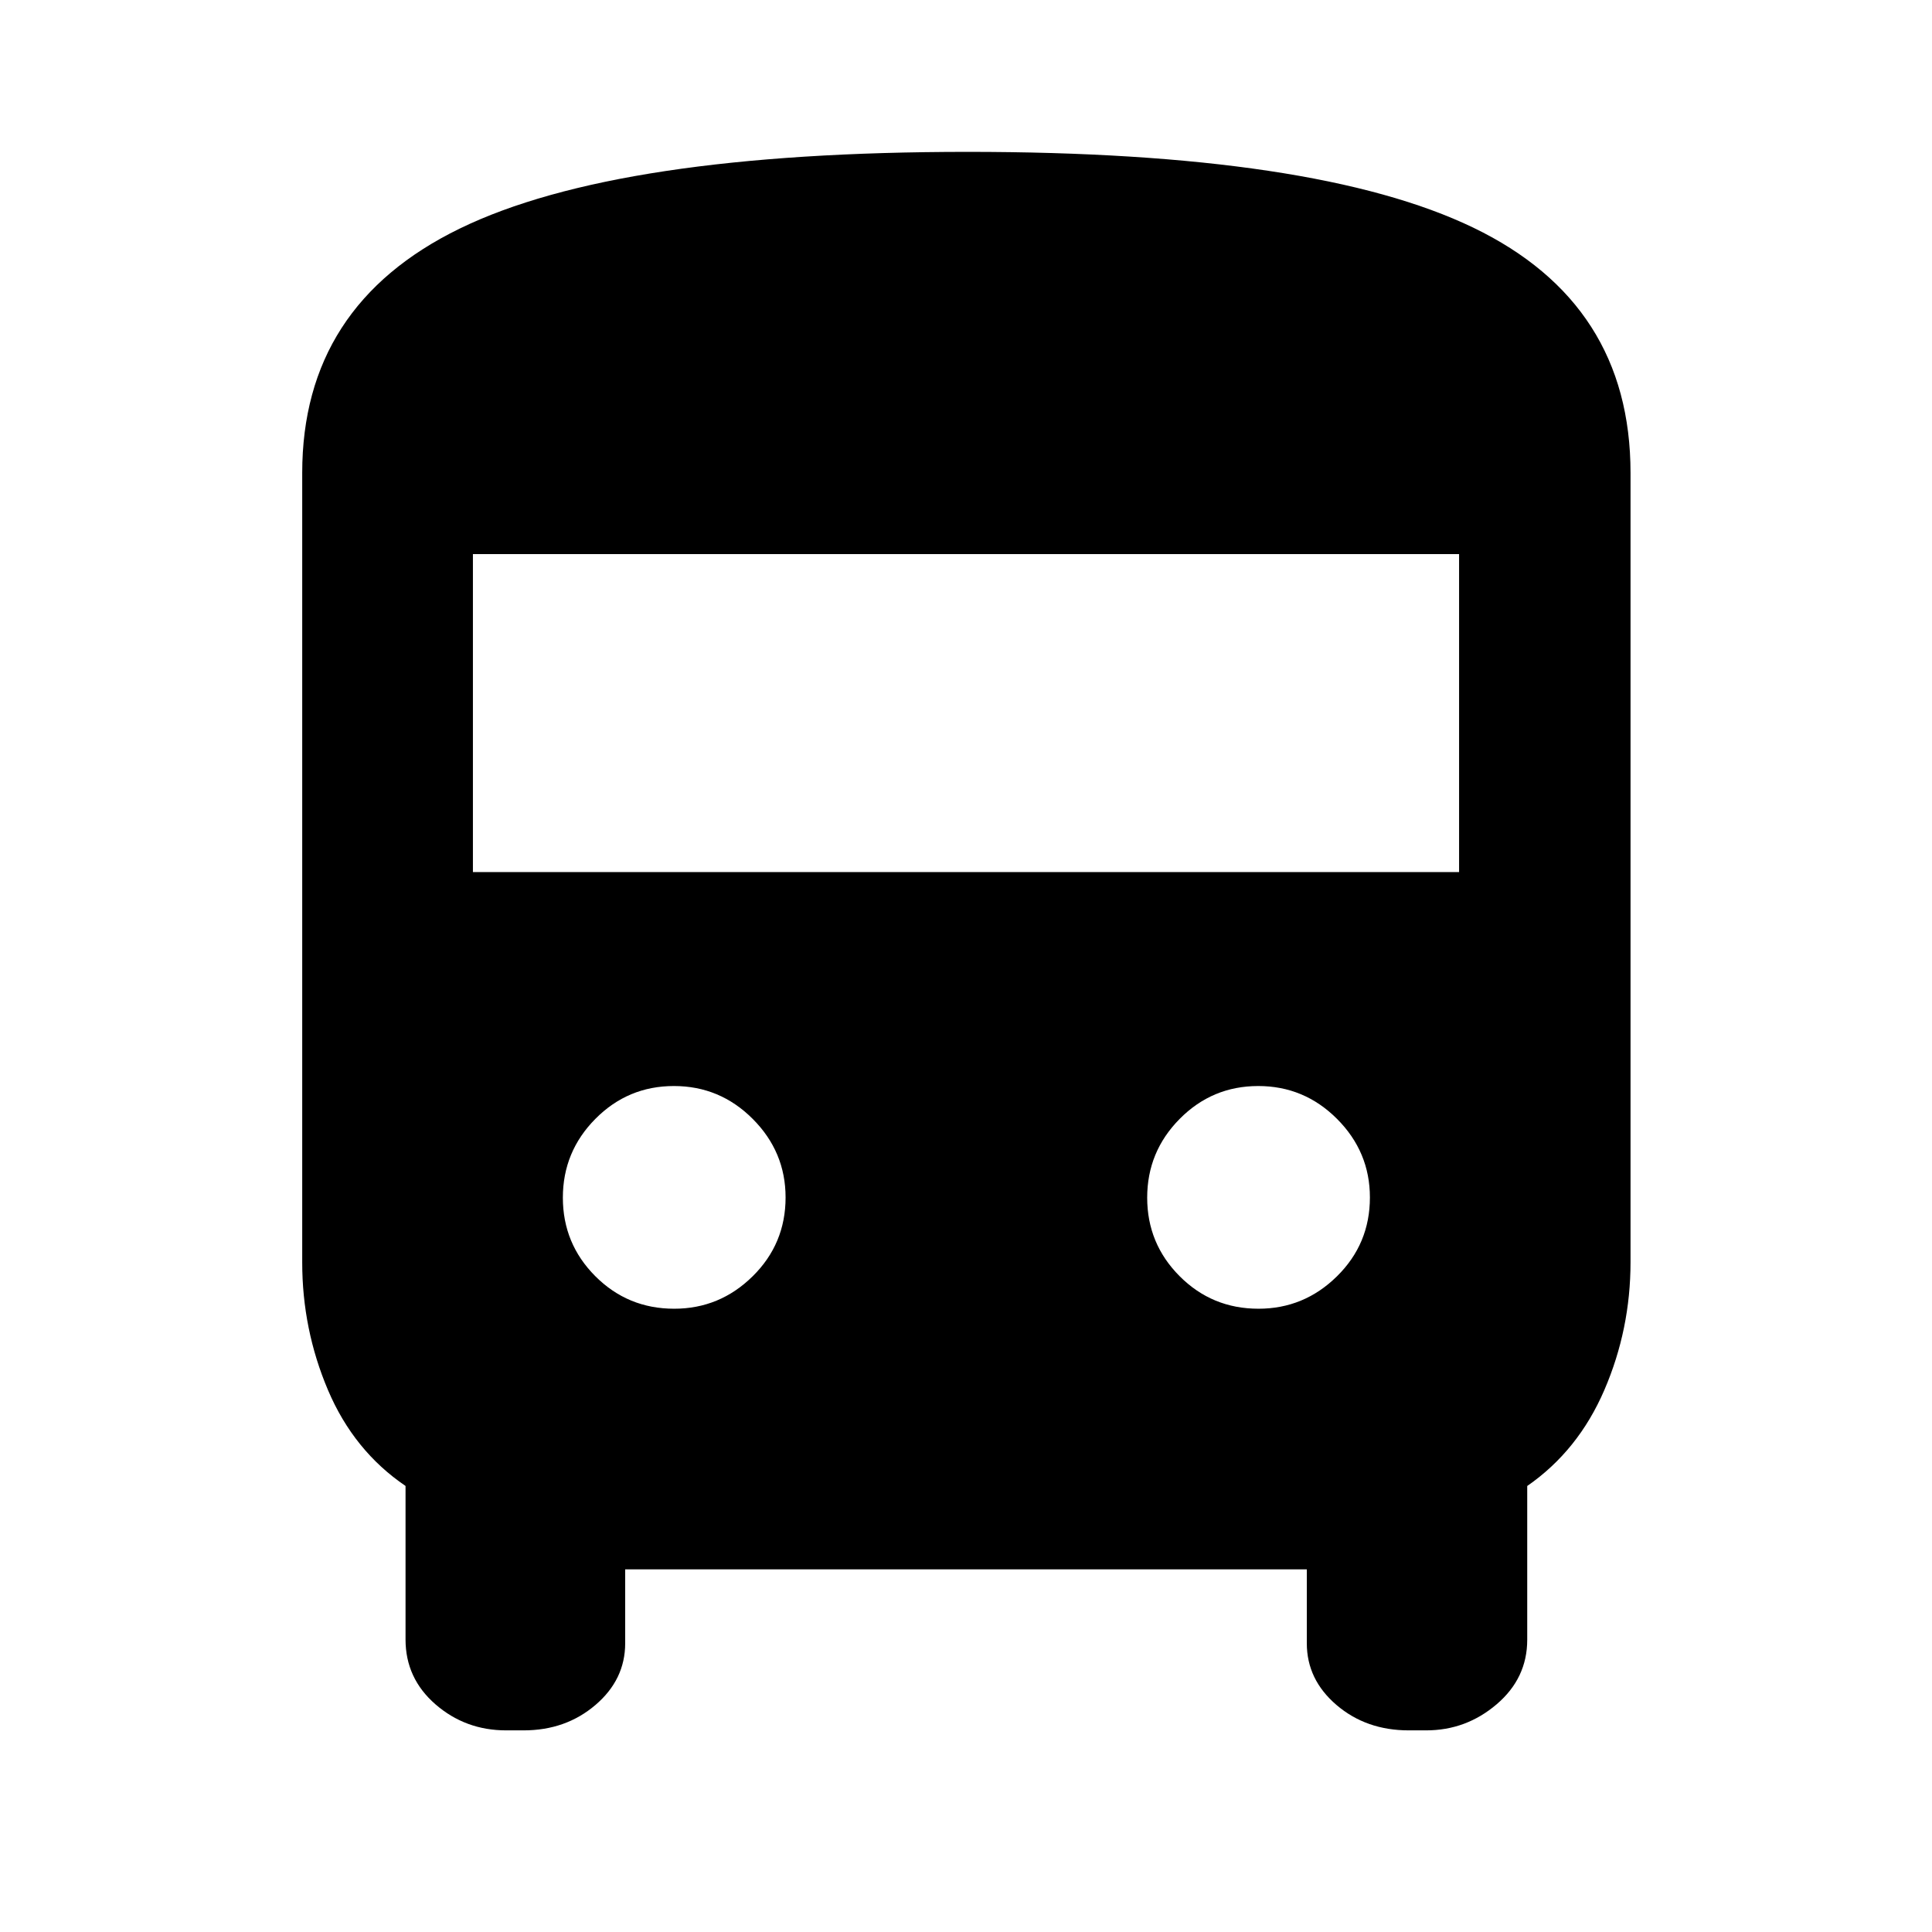<svg xmlns="http://www.w3.org/2000/svg" height="40" viewBox="0 -960 960 960" width="40"><path d="M251.5-100.19q-20.2 0-35.1-12.92-14.89-12.93-14.89-32.24v-76.29q-25.71-17.46-38.53-47.63-12.81-30.18-12.81-63.41V-725q0-83.32 78.28-121.43 78.28-38.11 252.42-38.11 173.1 0 251.22 37.67Q810.2-809.2 810.2-725v392.15q0 33.37-13 63.53-13 30.15-38.33 47.7v76.42q0 19.07-15.18 32.04-15.19 12.97-35.02 12.97h-8.66q-21.17 0-35.92-12.62-14.74-12.62-14.74-30.65v-36.73h-338.7v36.73q0 18.03-14.77 30.65-14.77 12.62-35.72 12.62h-8.66Zm-16.51-426.49h490.02v-158H234.99v158Zm99.99 216.98q22.66 0 39.01-16.12 16.36-16.13 16.36-39.17 0-22.66-16.32-39.02-16.31-16.35-39.16-16.35-22.86 0-39.02 16.31-16.17 16.32-16.17 39.17t16.13 39.02q16.13 16.16 39.17 16.16Zm290.34 0q22.67 0 39.02-16.12 16.36-16.13 16.36-39.17 0-22.66-16.32-39.02-16.32-16.35-39.17-16.35t-39.01 16.31q-16.17 16.32-16.17 39.17t16.13 39.02q16.12 16.16 39.16 16.16Z"/></svg>